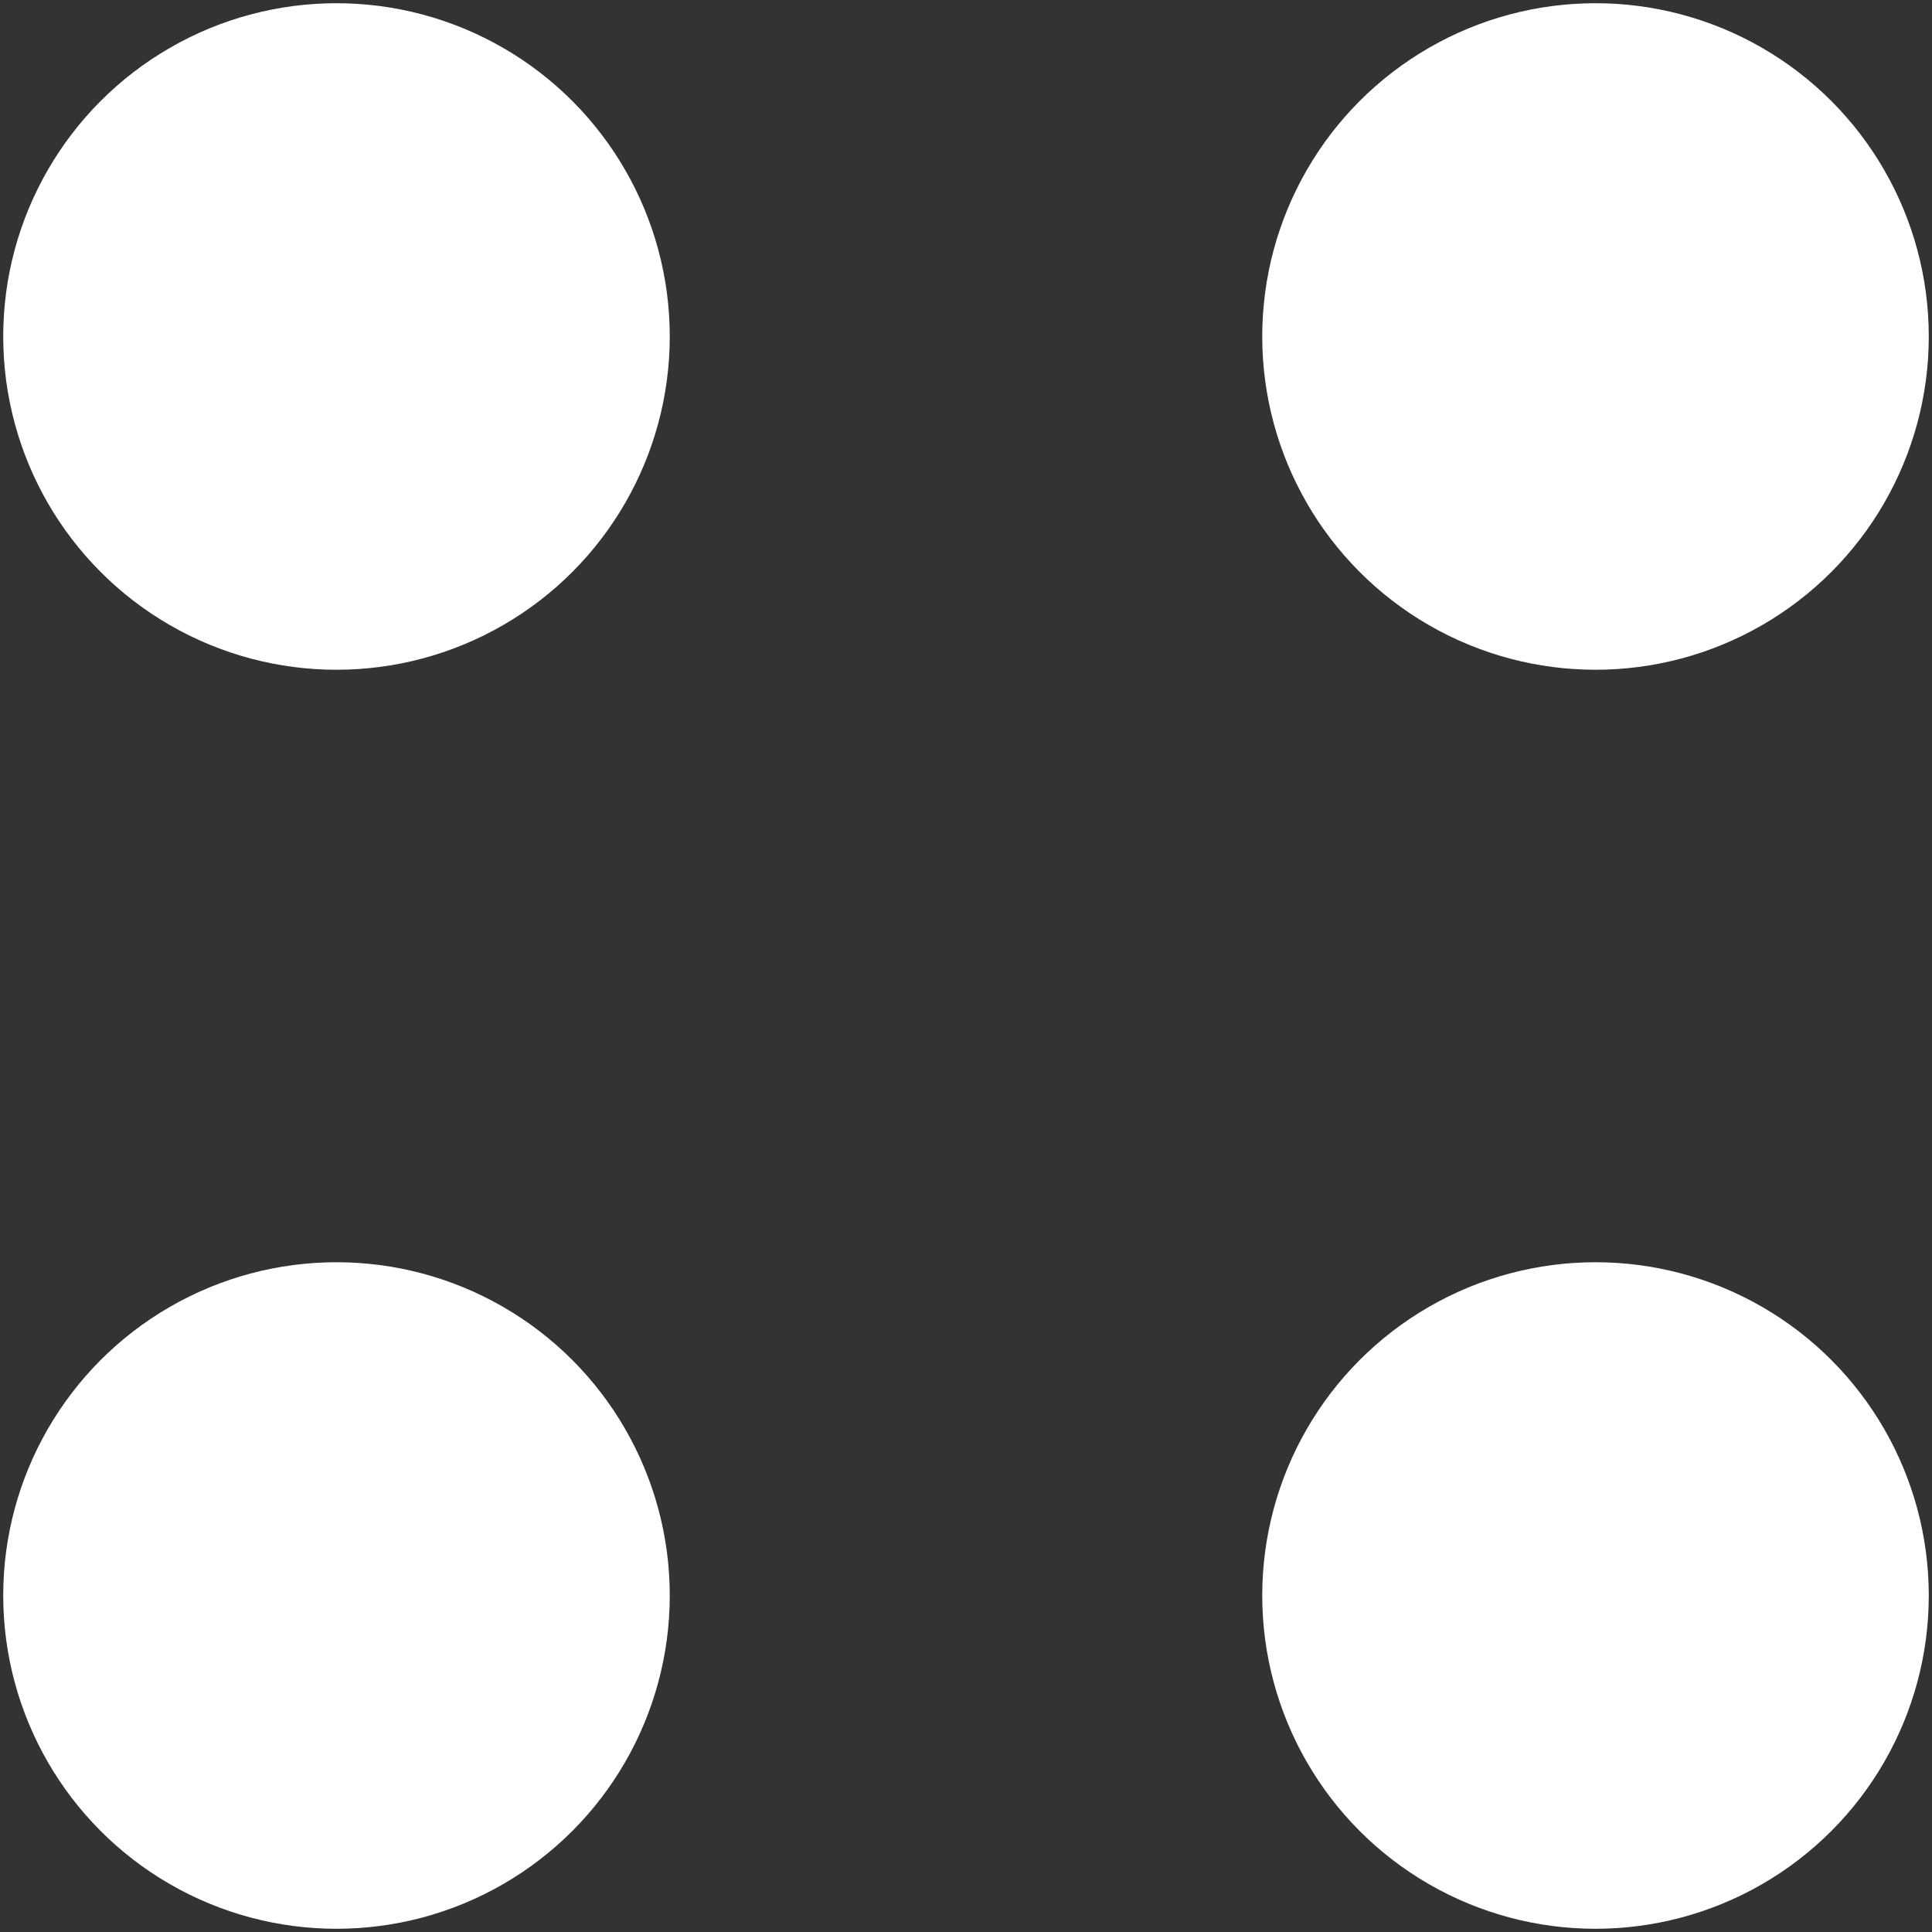 <svg width="24" height="24" viewBox="0 0 24 24" fill="none" xmlns="http://www.w3.org/2000/svg">
<rect x="0" y="0" width="24" height="24" fill="#333333" stroke="none"/>
<circle cx="4.18" cy="4.18" r="4.14" fill="white"/>
<circle cx="4.18" cy="19.82" r="4.14" fill="white"/>
<circle cx="19.82" cy="19.82" r="4.14" fill="white"/>
<circle cx="19.82" cy="4.18" r="4.14" fill="white"/>
</svg>
